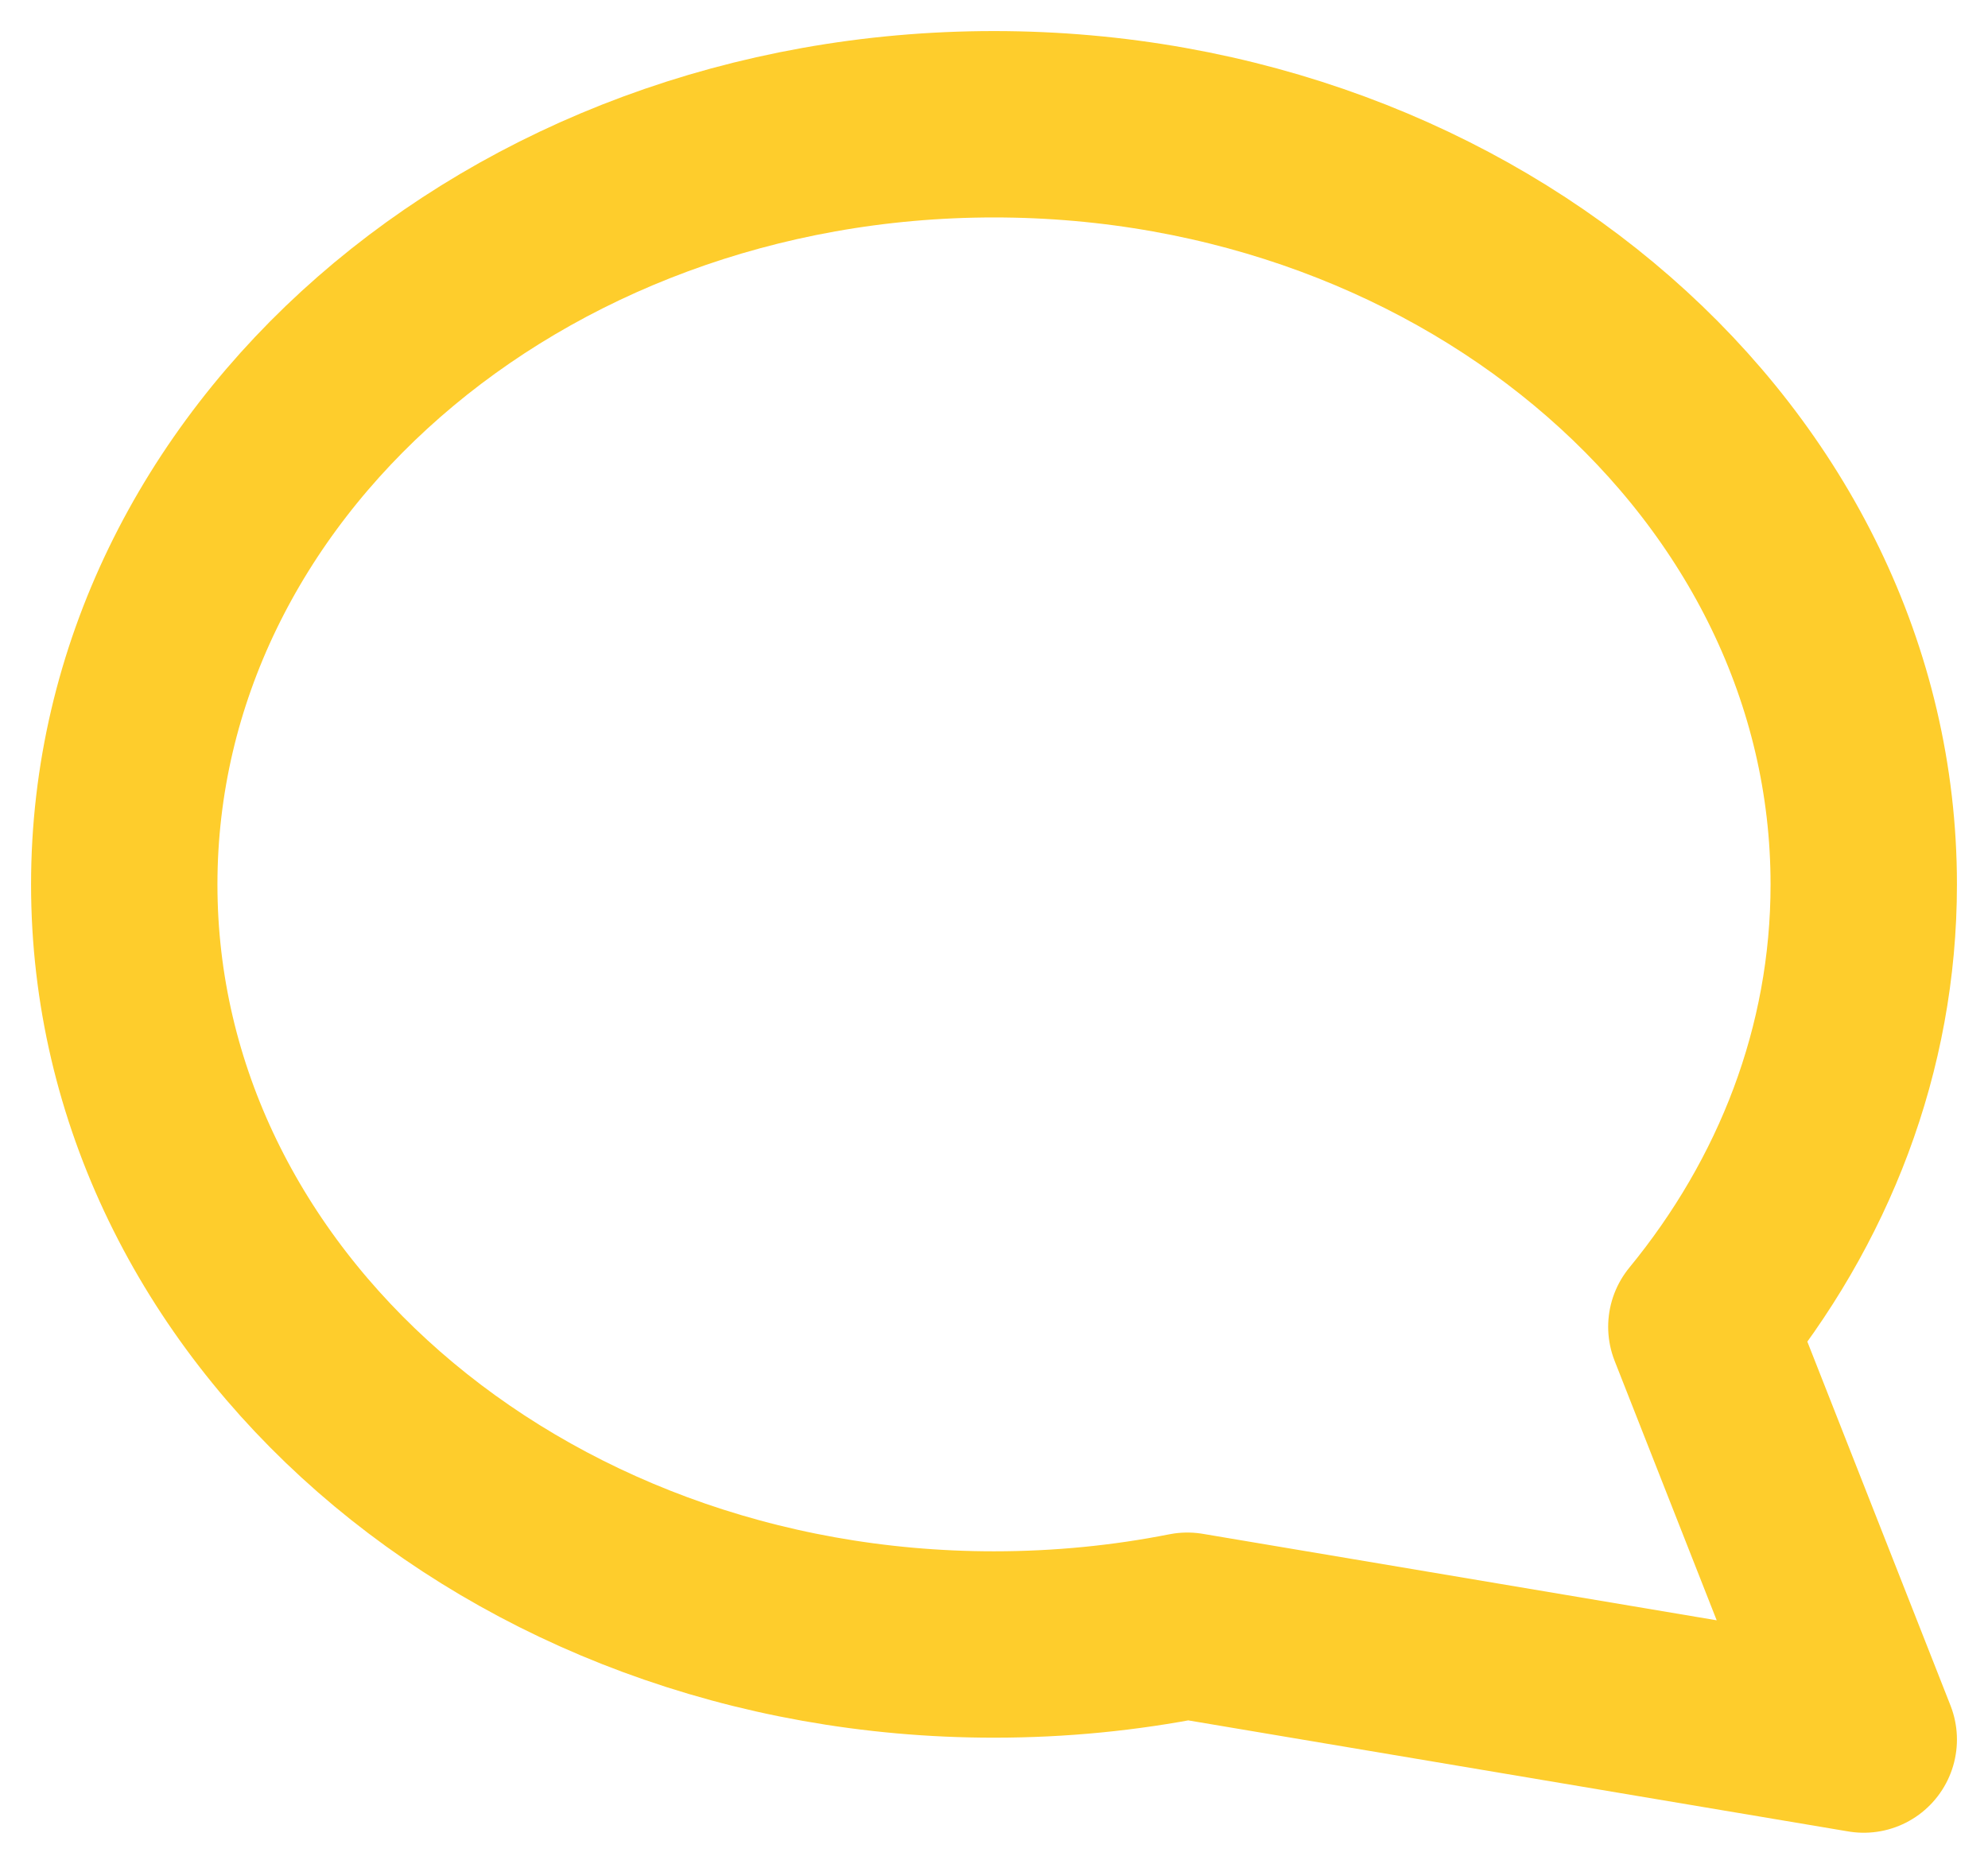 <svg width="16" height="15" viewBox="0 0 16 15" fill="none" xmlns="http://www.w3.org/2000/svg">
<path d="M1 7.118C1 10.496 4.134 13.235 8 13.235C8.535 13.235 9.055 13.183 9.556 13.084L15 14L13.693 10.678C14.516 9.675 15 8.446 15 7.118C15 3.739 11.866 1 8 1C4.134 1 1 3.739 1 7.118Z" stroke="#FECD2C" stroke-width="1.5" stroke-linecap="round" stroke-linejoin="round"/>
</svg>
